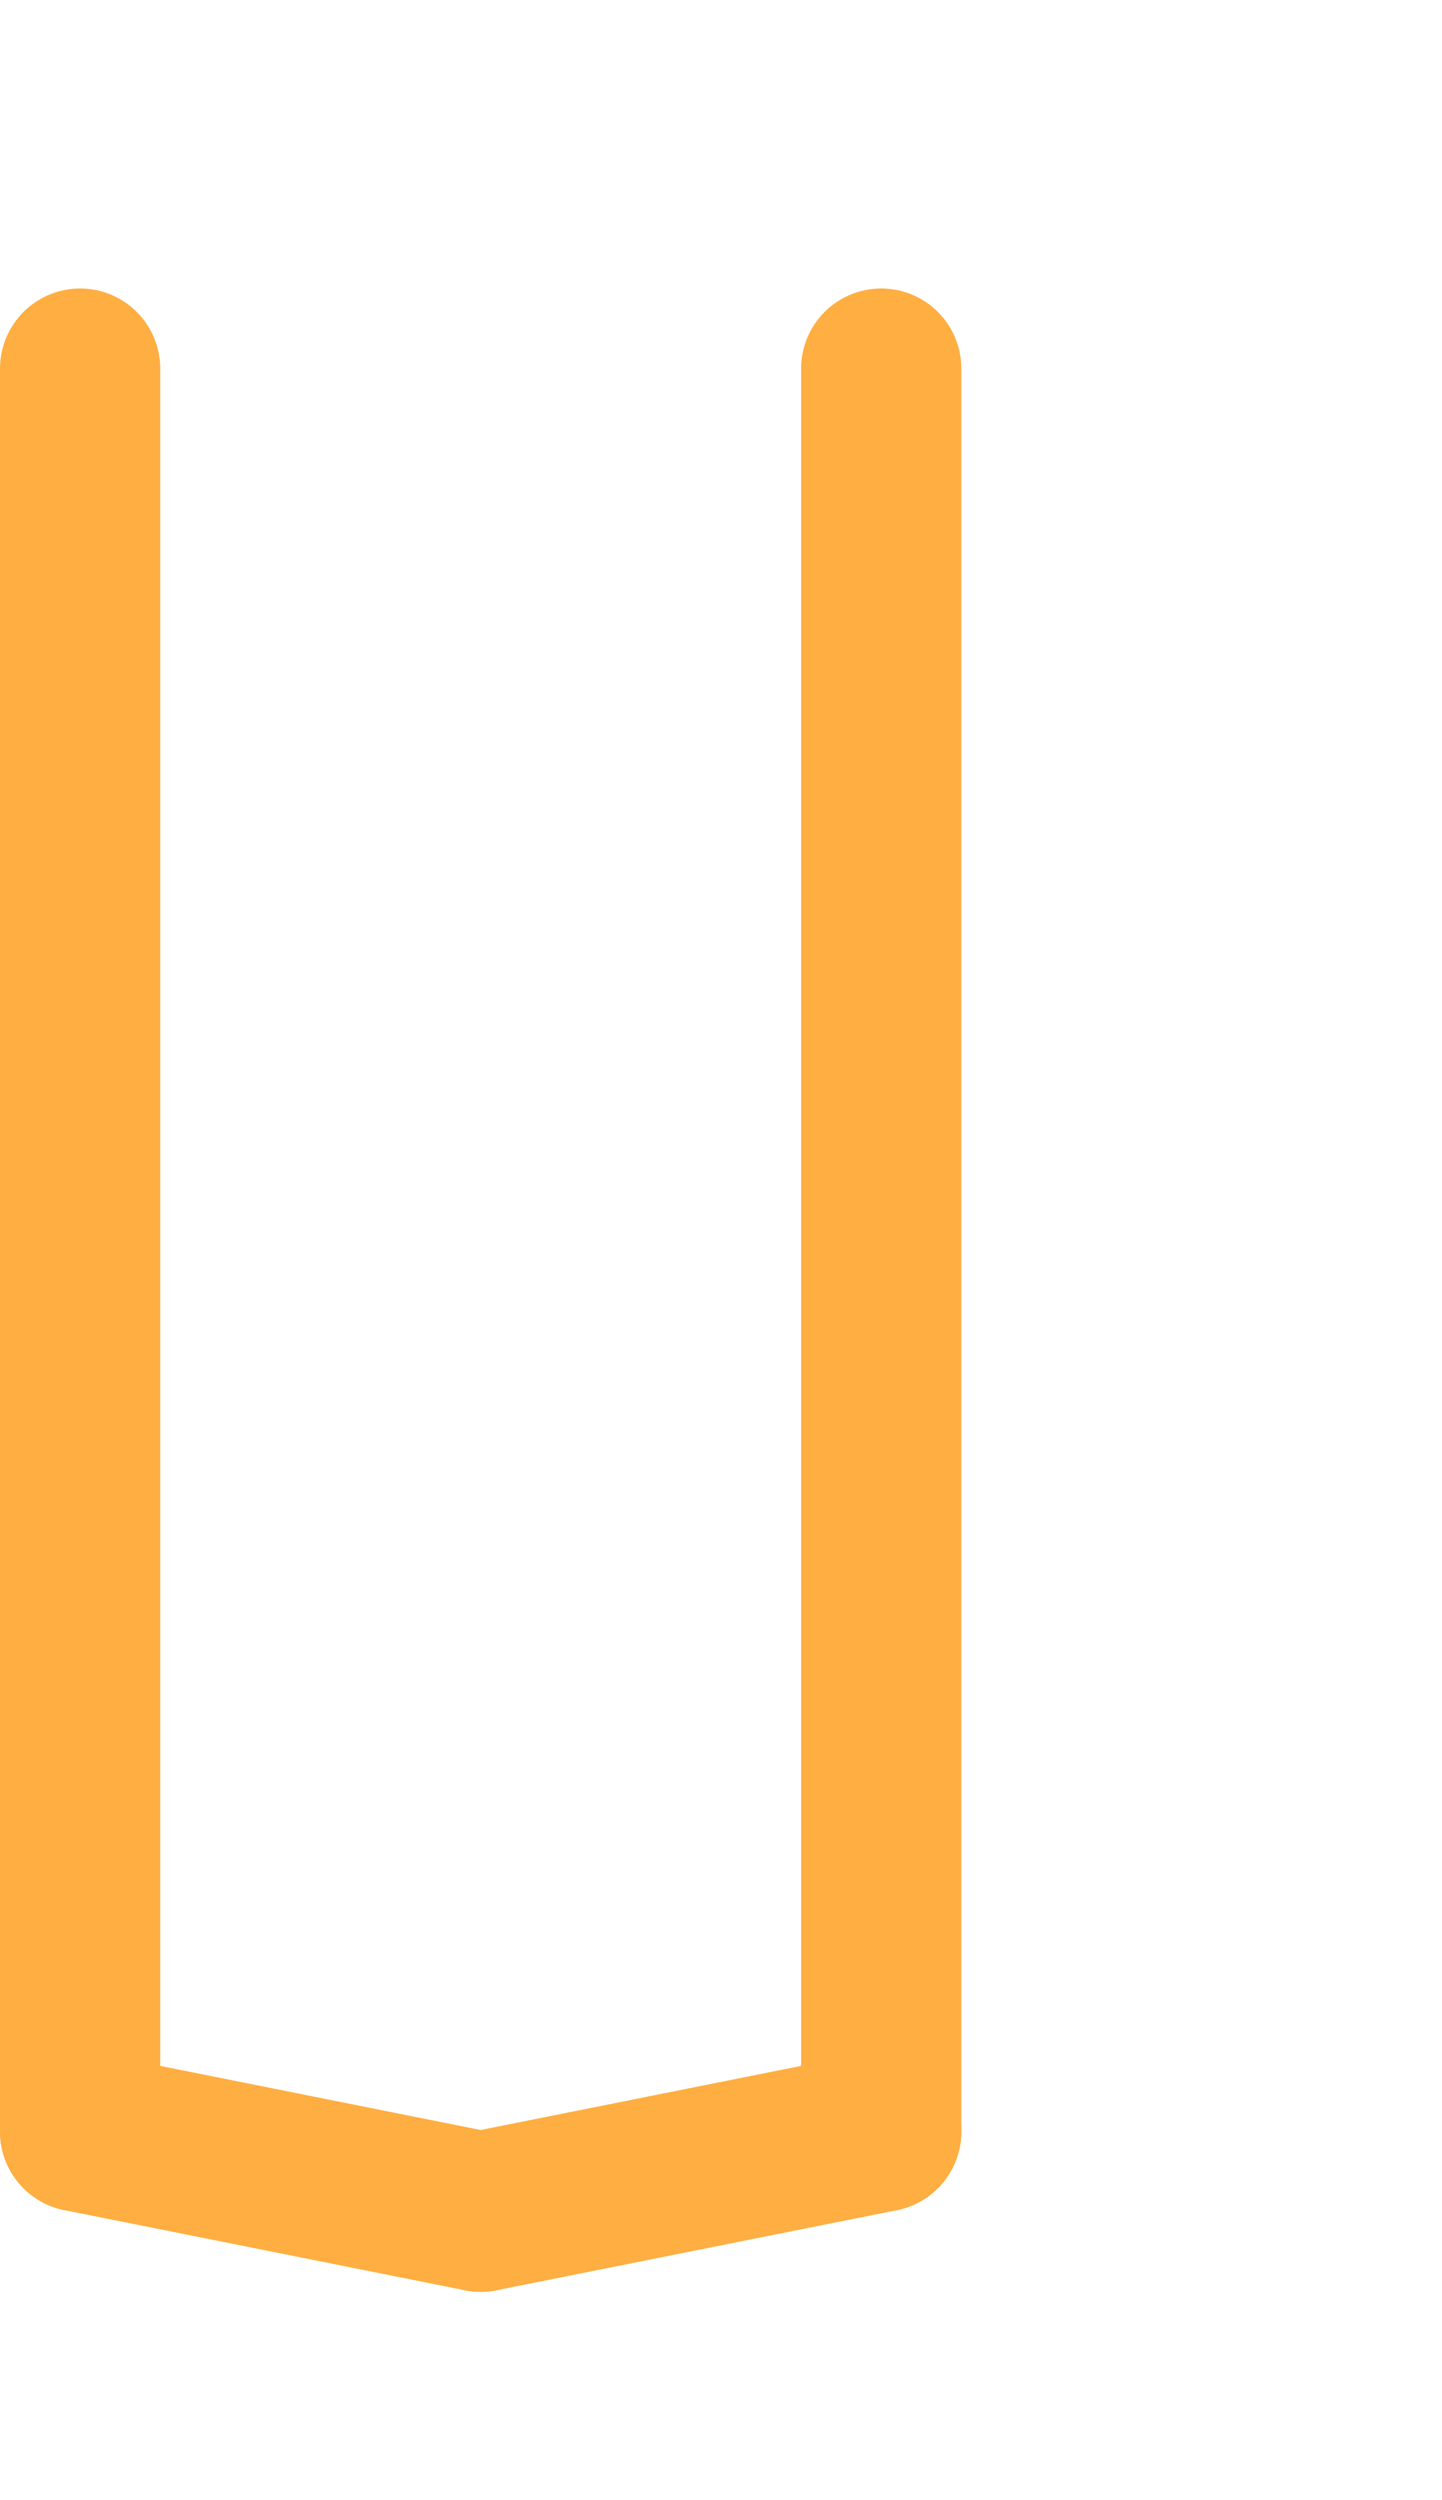 <svg xmlns="http://www.w3.org/2000/svg" viewBox="120 90 90 130" width="150" height="260" role="img" aria-label="Rune U stylisée Runatika - V inversé bien contenue">
  <g stroke="#FFAE42" stroke-width="10" fill="none" stroke-linejoin="round" stroke-linecap="round" transform="translate(-15,0)">
    <!-- Deux barres verticales -->
    <line x1="140" y1="100" x2="140" y2="210"></line>
    <line x1="190" y1="100" x2="190" y2="210"></line>
    <!-- Base en V inversé ajustée plus haut -->
    <line x1="140" y1="210" x2="165" y2="215"></line>
    <line x1="190" y1="210" x2="165" y2="215"></line>
  </g>
</svg>
